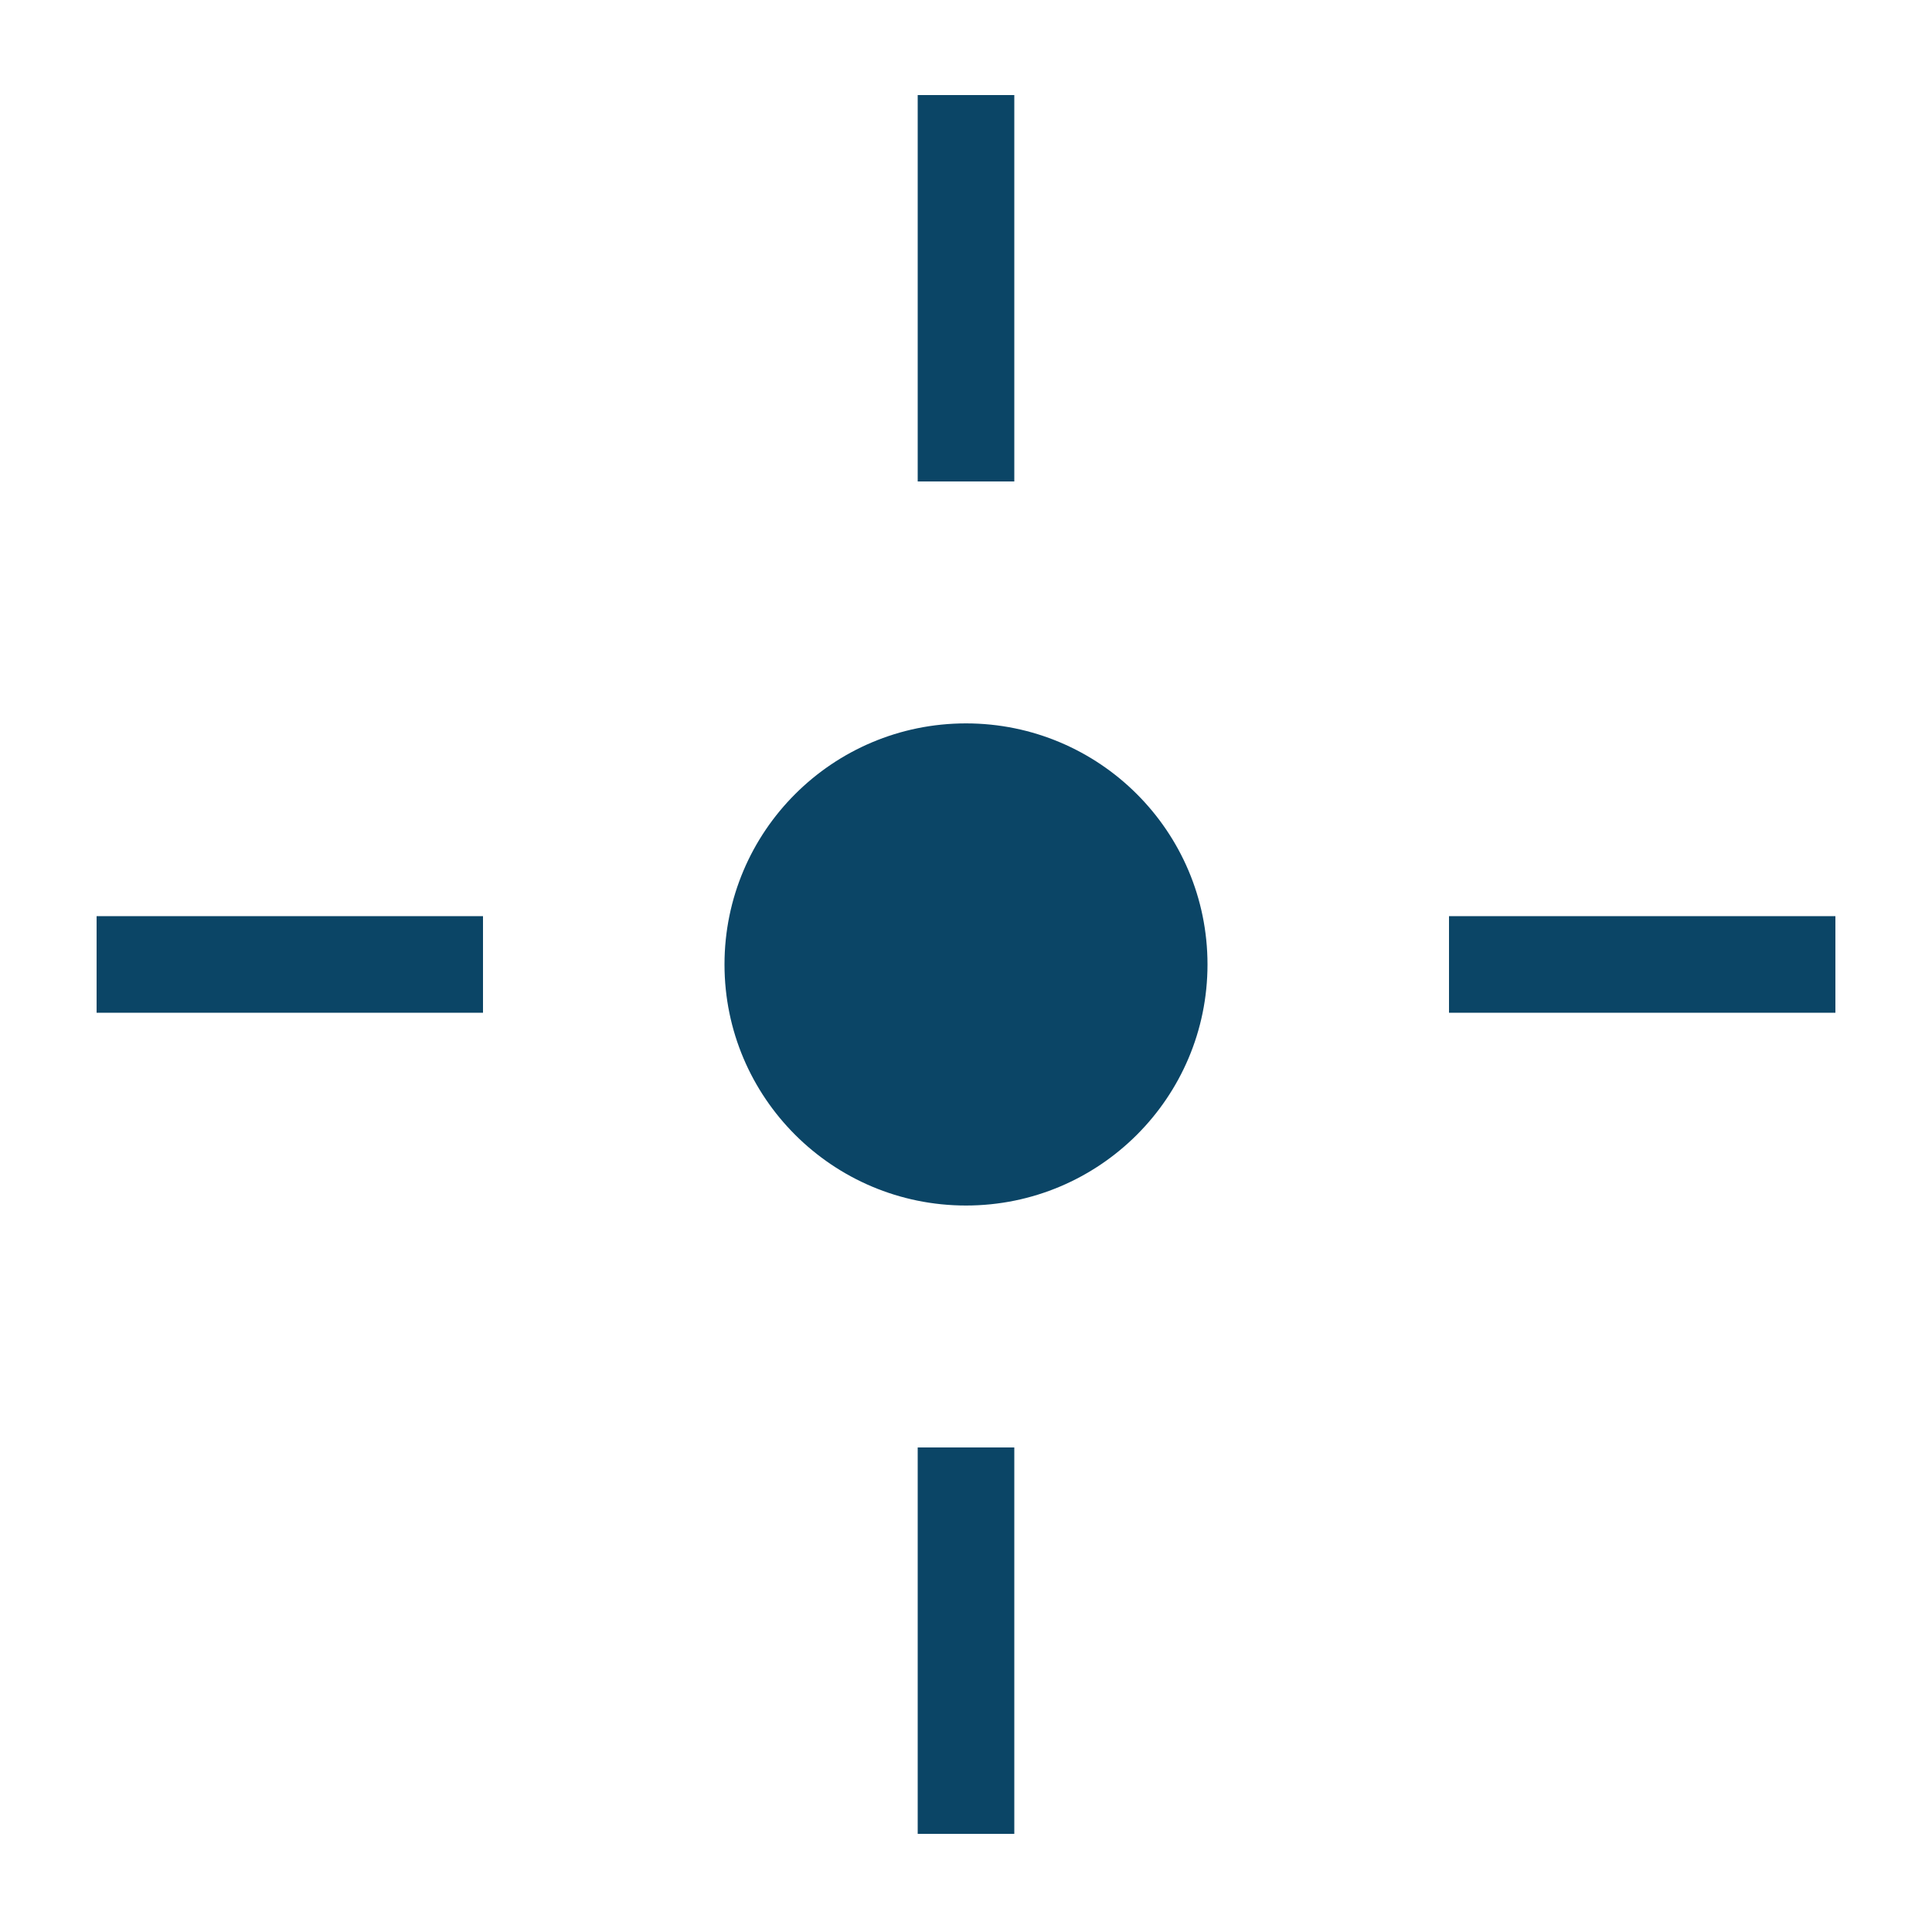 <svg width="40" height="40" viewBox="0 0 40 40" fill="none" xmlns="http://www.w3.org/2000/svg">
<path d="M15 19.968C15 22.724 17.239 24.959 20 24.959C22.761 24.959 25 22.724 25 19.968C25 17.211 22.761 14.977 20 14.977C17.239 14.977 15 17.211 15 19.968Z" fill="#0B4566"/>
<path fill-rule="evenodd" clip-rule="evenodd" d="M38 20.968H30V18.968H38V20.968Z" fill="#0B4566"/>
<path fill-rule="evenodd" clip-rule="evenodd" d="M10 20.968H2L2 18.968H10V20.968Z" fill="#0B4566"/>
<path fill-rule="evenodd" clip-rule="evenodd" d="M21 1.968V9.968H19V1.968L21 1.968Z" fill="#0B4566"/>
<path fill-rule="evenodd" clip-rule="evenodd" d="M21 29.968V37.968H19V29.968H21Z" fill="#0B4566"/>
</svg>
